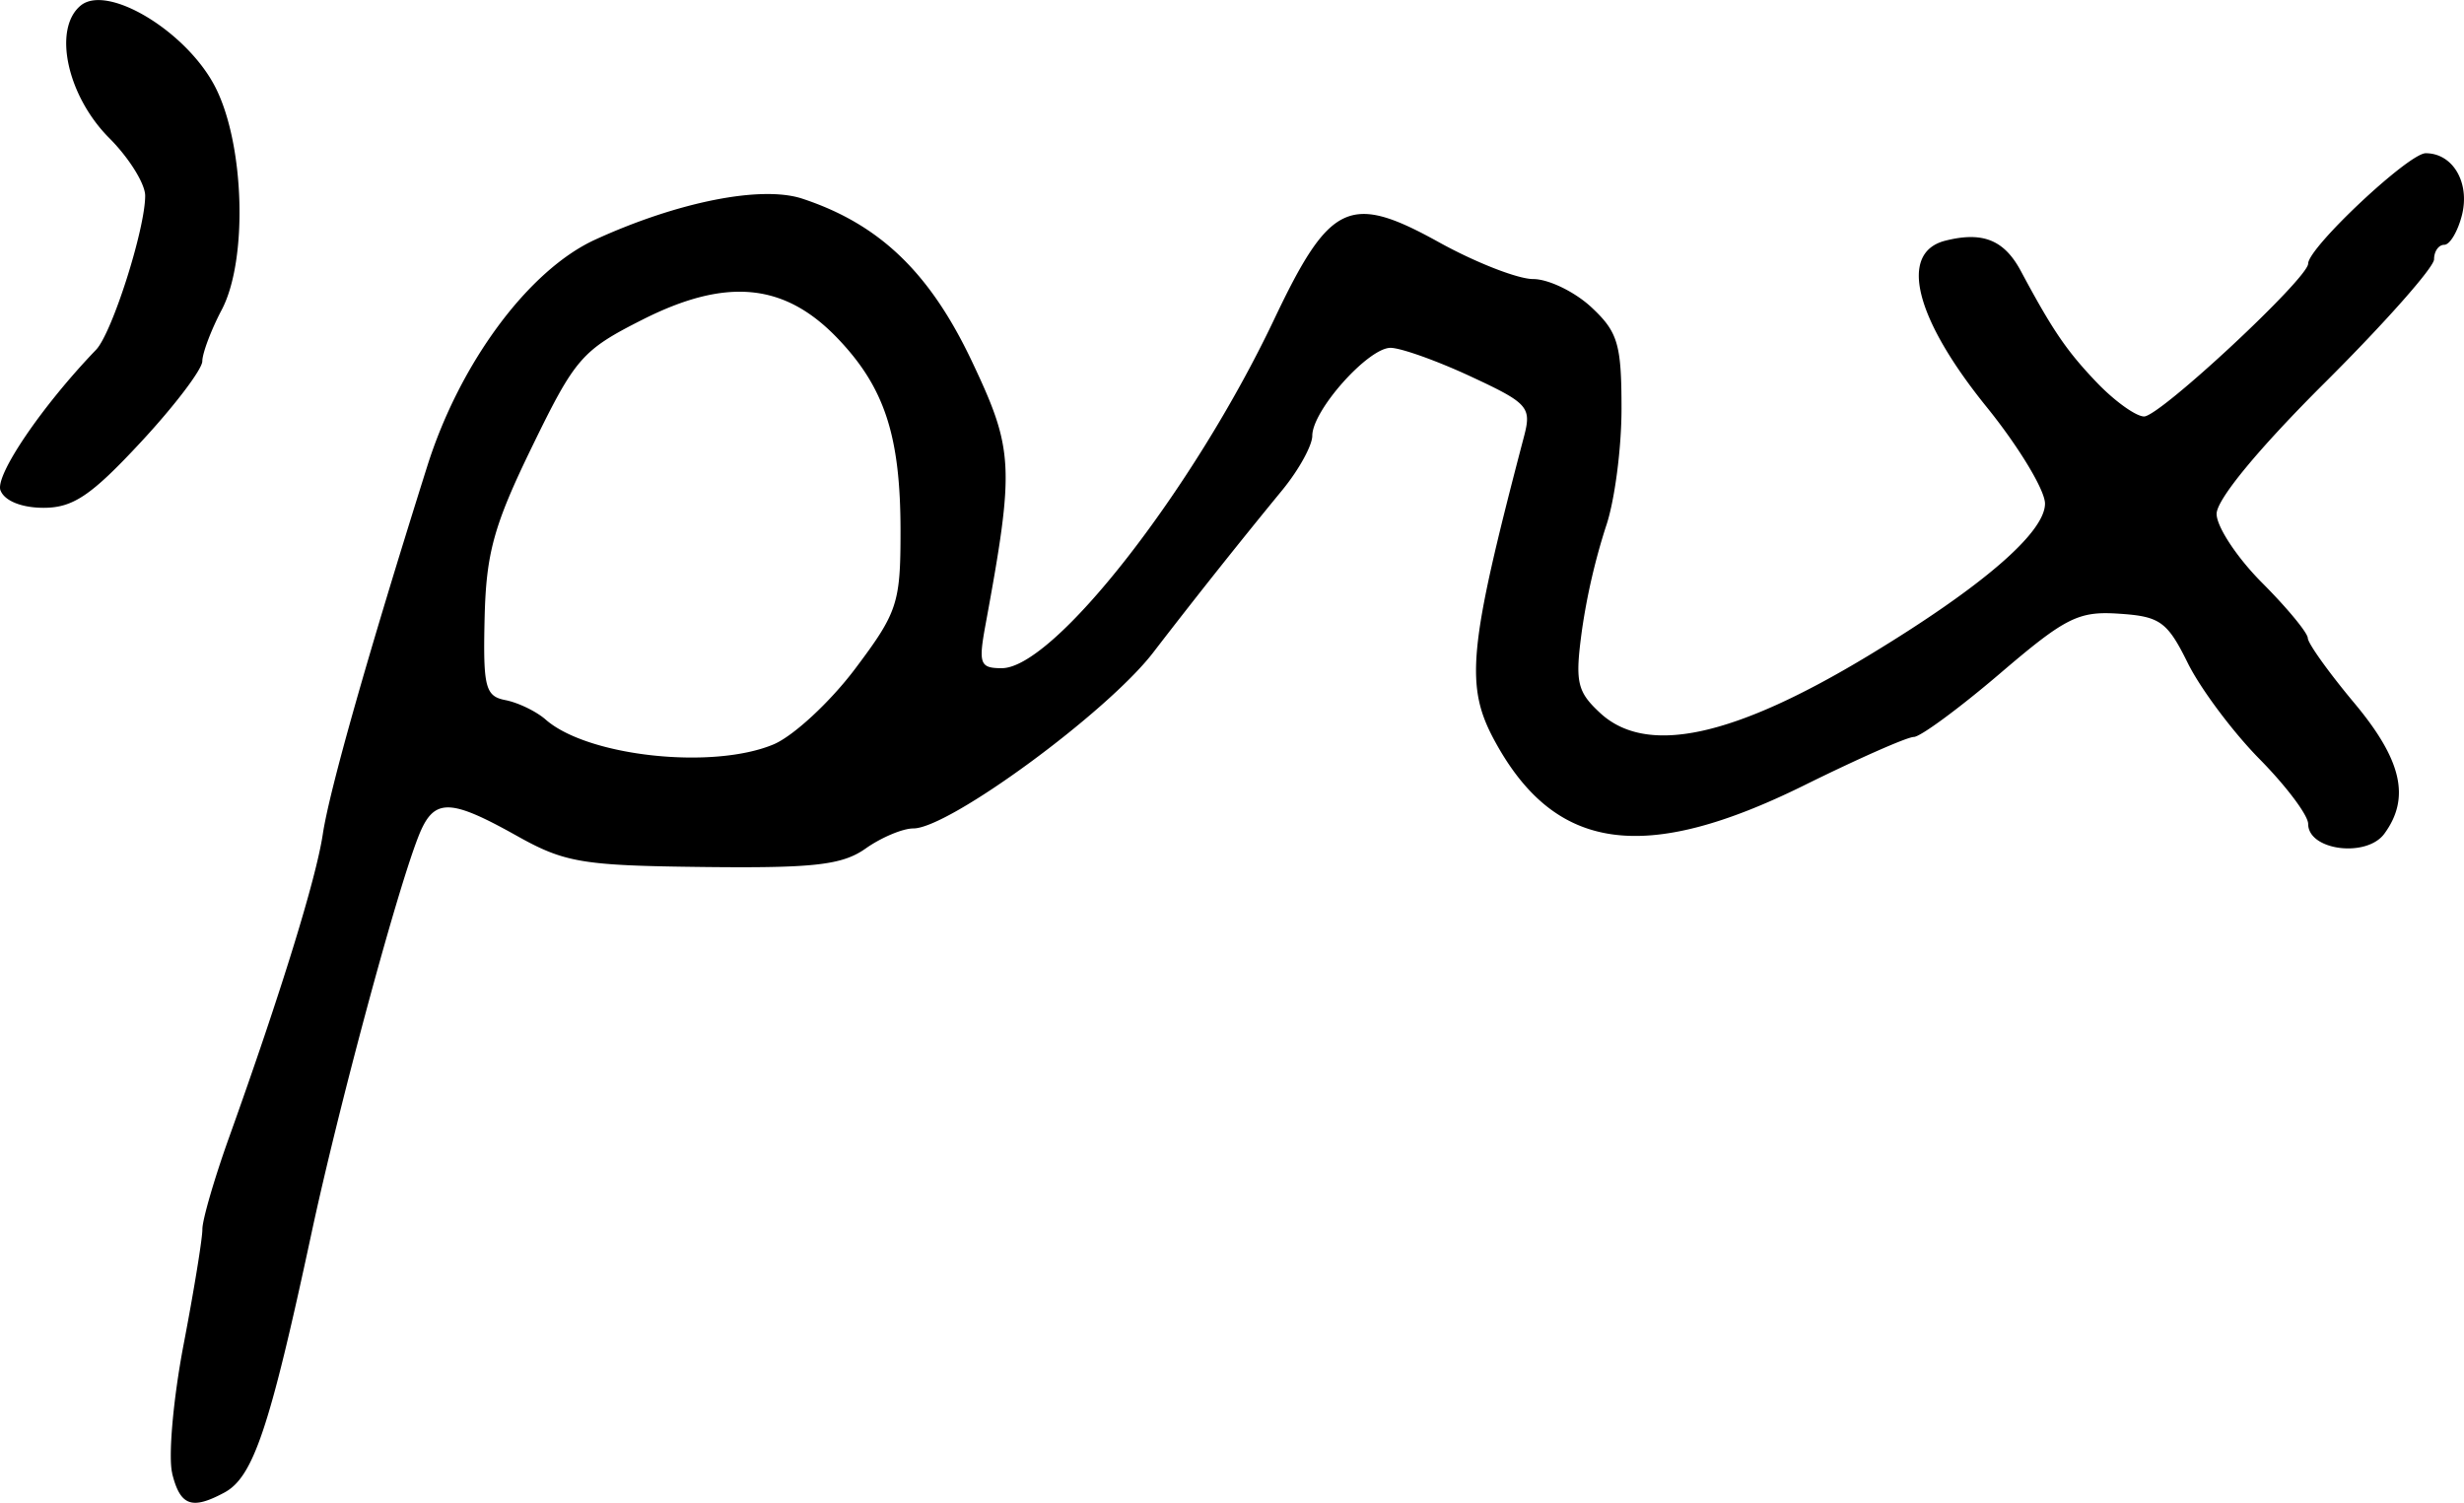 <svg xmlns="http://www.w3.org/2000/svg" height="21.438" width="35.149"><path d="M.007 6.996C-.075 6.784.598 5.793 1.37 4.99c.228-.237.701-1.721.701-2.198 0-.17-.23-.539-.51-.82C.958 1.37.75.412 1.15.08c.382-.317 1.518.372 1.922 1.164.418.818.465 2.466.091 3.175-.151.287-.276.618-.277.734-.002.117-.395.635-.874 1.151-.709.764-.969.94-1.39.94-.313 0-.557-.099-.614-.247zm11.03 3.622c.283-.12.805-.604 1.162-1.078.605-.805.647-.933.647-1.963 0-1.36-.227-2.052-.902-2.755-.757-.788-1.587-.866-2.783-.26-.859.434-.957.548-1.569 1.806-.548 1.126-.657 1.52-.679 2.45-.023.989.01 1.115.3 1.17.18.036.438.16.572.278.6.525 2.383.718 3.252.352zm-8.58 10.4c-.059-.237.014-1.063.162-1.837.148-.773.269-1.515.268-1.647 0-.133.17-.72.38-1.306.744-2.077 1.241-3.686 1.338-4.33.097-.636.64-2.55 1.49-5.248.464-1.471 1.444-2.794 2.392-3.23 1.184-.542 2.375-.778 2.958-.586 1.1.363 1.818 1.052 2.418 2.318.6 1.267.612 1.497.194 3.768-.101.55-.077.612.233.612.744 0 2.728-2.54 3.883-4.97.797-1.68 1.08-1.812 2.354-1.106.522.289 1.126.525 1.344.525.218 0 .59.18.828.4.38.354.432.525.432 1.45 0 .576-.101 1.335-.224 1.685a9.115 9.115 0 00-.34 1.472c-.101.74-.072.875.256 1.18.663.618 1.903.352 3.846-.825 1.608-.974 2.503-1.746 2.503-2.159 0-.192-.376-.814-.834-1.38-1.026-1.269-1.257-2.203-.586-2.371.533-.134.839-.01 1.077.436.455.85.654 1.14 1.087 1.593.253.263.555.479.67.479.224 0 2.34-1.971 2.34-2.18 0-.228 1.434-1.575 1.677-1.575.388 0 .633.419.517.882-.059.233-.172.424-.252.424-.08 0-.146.093-.146.207 0 .114-.698.903-1.55 1.752-.952.947-1.552 1.674-1.552 1.88 0 .183.292.625.648.982.356.357.65.712.653.79.003.077.3.491.658.92.683.815.809 1.358.434 1.87-.253.346-1.087.24-1.087-.14 0-.122-.312-.538-.694-.925-.381-.387-.841-1.002-1.022-1.367-.293-.593-.396-.668-.98-.706-.581-.04-.765.053-1.705.857-.58.495-1.131.9-1.224.901-.094 0-.796.31-1.56.688-2.282 1.128-3.552.95-4.411-.617-.437-.796-.388-1.318.41-4.357.11-.419.06-.475-.757-.855-.48-.224-.996-.408-1.146-.41-.319-.001-1.117.893-1.117 1.254 0 .137-.188.48-.418.763a93.23 93.23 0 00-1.852 2.33c-.659.856-2.913 2.509-3.421 2.509-.152 0-.458.129-.68.286-.334.236-.734.282-2.312.264-1.734-.02-1.98-.06-2.674-.45-.965-.539-1.18-.535-1.397.022-.32.82-1.141 3.87-1.527 5.673-.593 2.762-.827 3.46-1.24 3.68-.464.249-.628.189-.743-.273z" stroke-width=".163"/></svg>